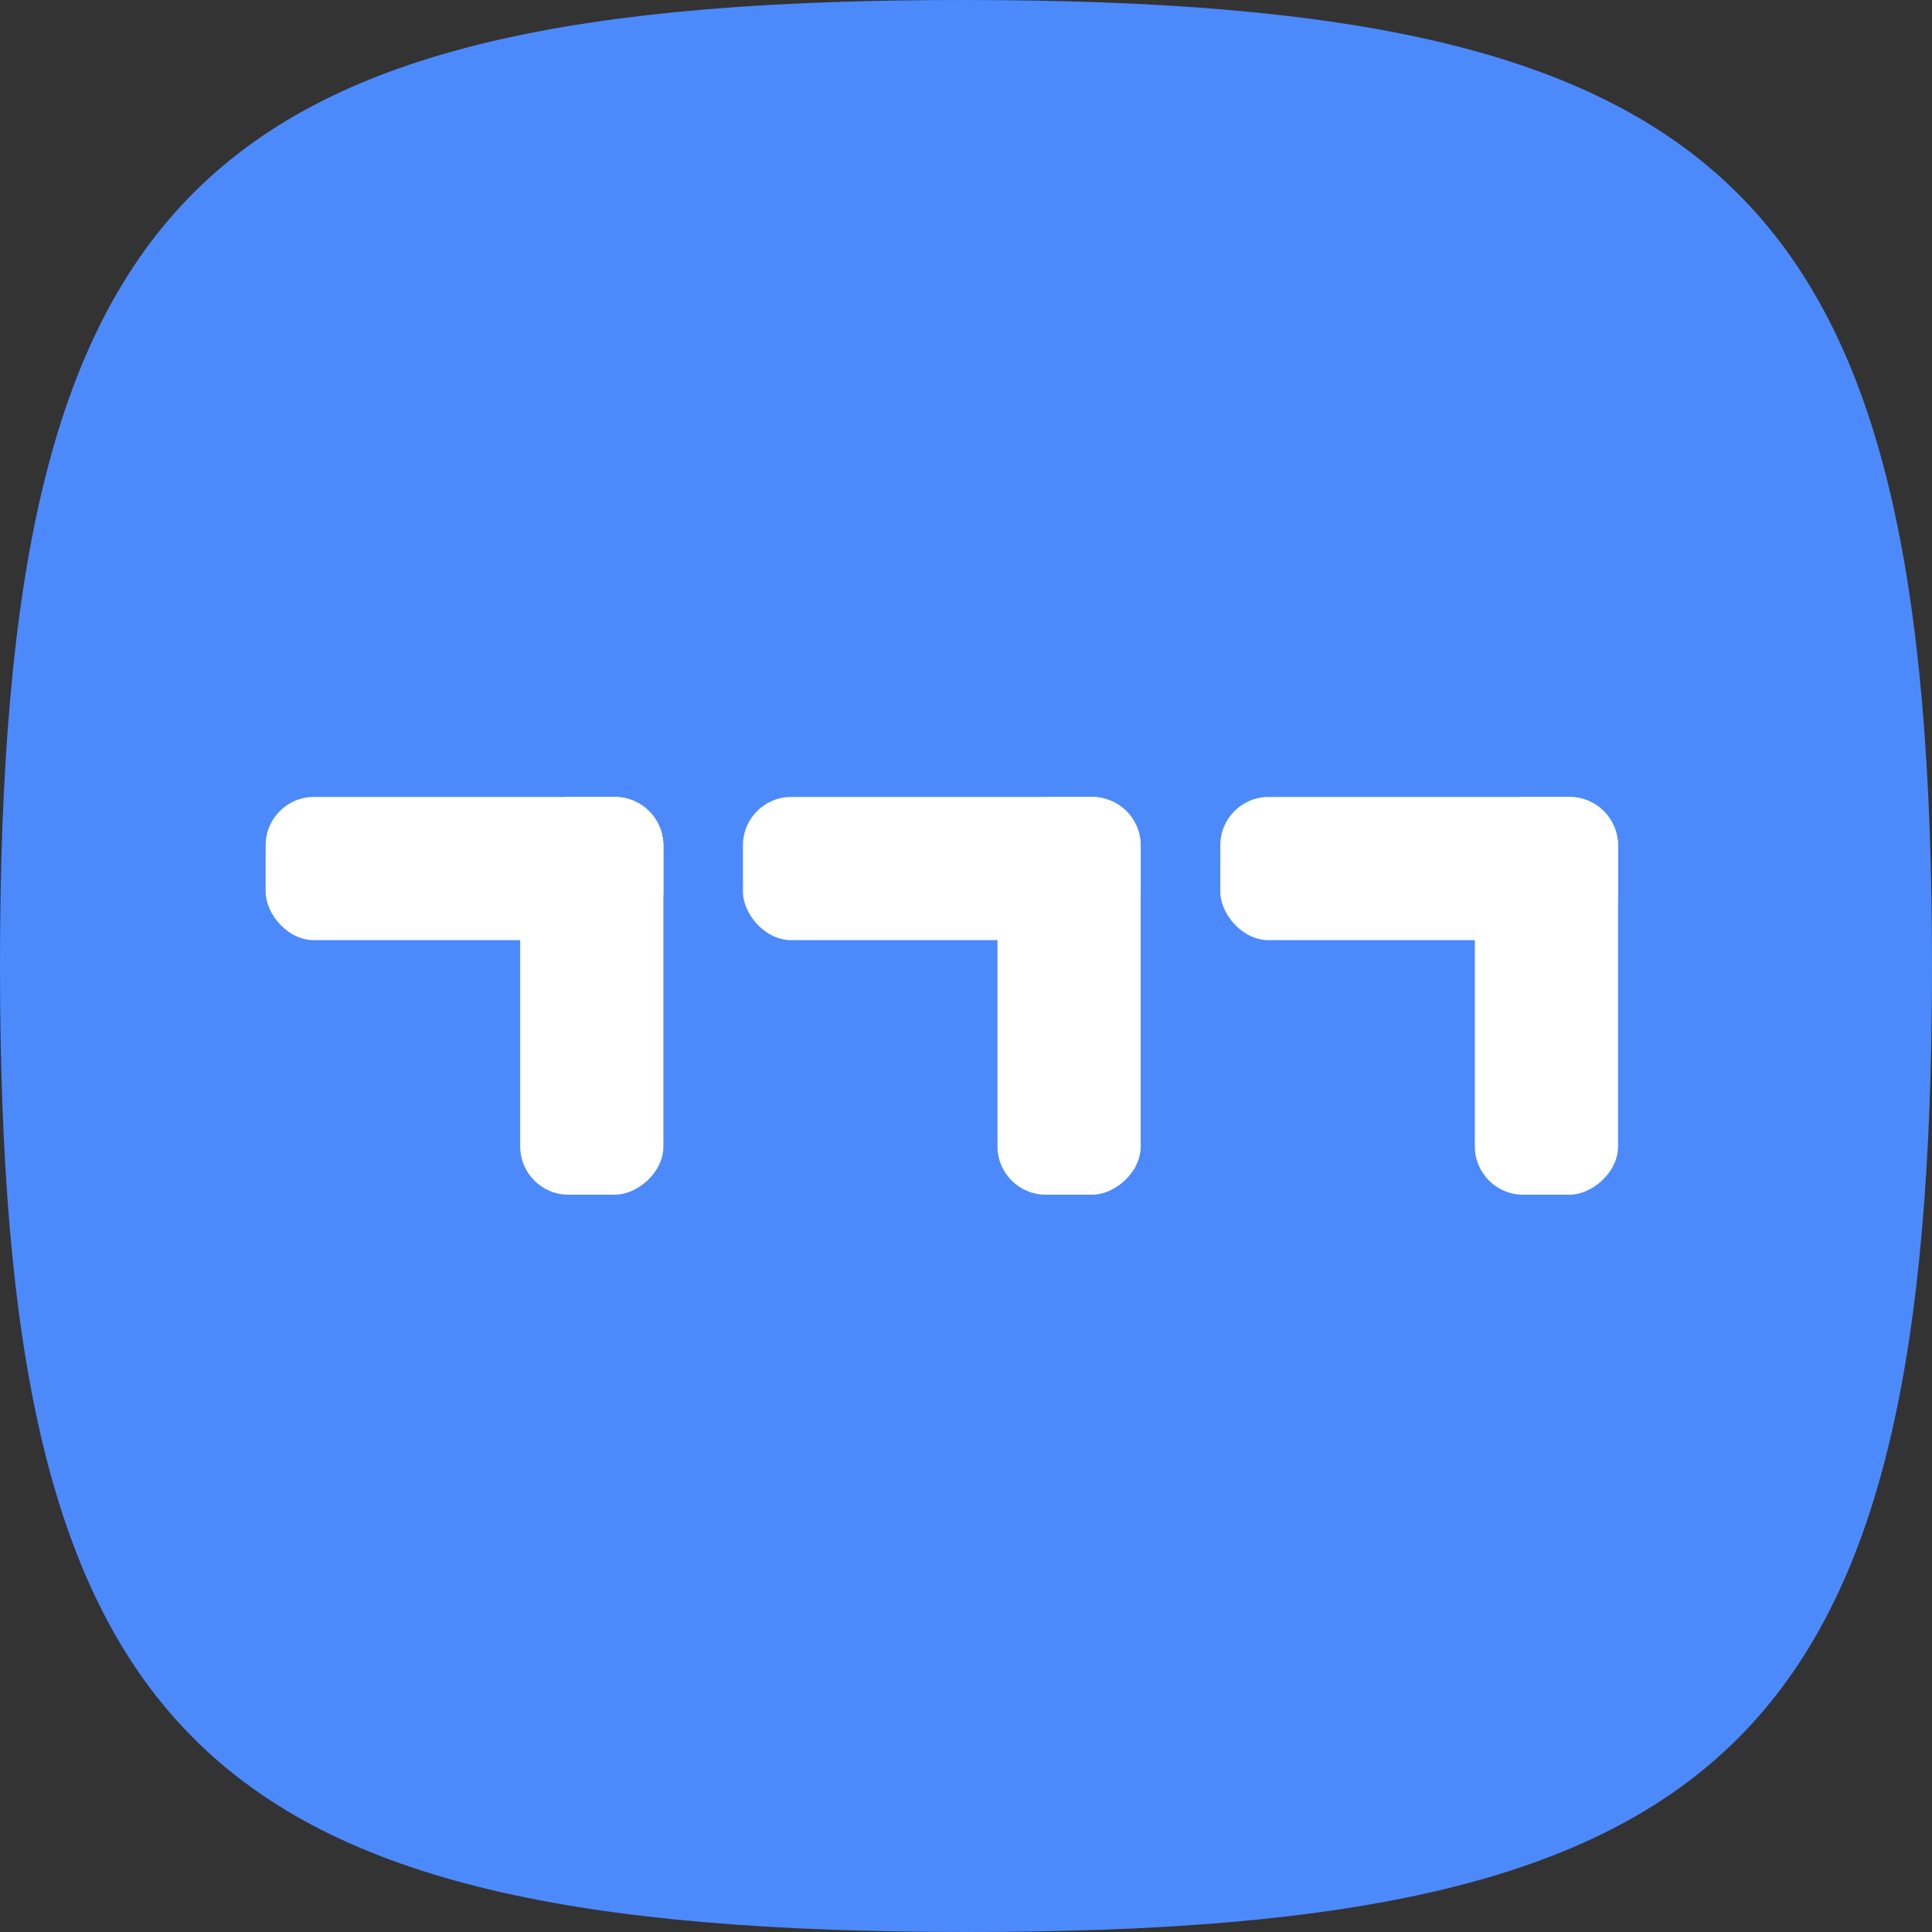 <svg xmlns="http://www.w3.org/2000/svg" width="40" height="40" viewBox="0 0 40 40">
  <rect x="0" y="0" width="40" height="40" fill="#333333" stroke="none"/>
  <g id="logo_login" transform="translate(-205 -40)">
    <path id="路径_6298" data-name="路径 6298" d="M19.994,0C35.992,0,40.01,4.065,40,20.016S35.993,40.006,19.969,40-.01,35.932,0,20,4,0,19.994,0Z" transform="translate(245 40) rotate(90)" fill="#4c8afc"/>
    <g id="组_12520" data-name="组 12520" transform="translate(210.5 56.5)">
      <g id="组_7290" data-name="组 7290" transform="translate(0 0)">
        <g id="组_6993" data-name="组 6993">
          <rect id="矩形_9970" data-name="矩形 9970" width="8.235" height="2.965" rx="1" transform="translate(8.235 2.965) rotate(180)" fill="#fff"/>
          <rect id="矩形_9971" data-name="矩形 9971" width="8.235" height="2.965" rx="1" transform="translate(8.235 0) rotate(90)" fill="#fff"/>
        </g>
        <g id="组_12518" data-name="组 12518" transform="translate(9.882)">
          <rect id="矩形_9970-2" data-name="矩形 9970" width="8.235" height="2.965" rx="1" transform="translate(8.235 2.965) rotate(180)" fill="#fff"/>
          <rect id="矩形_9971-2" data-name="矩形 9971" width="8.235" height="2.965" rx="1" transform="translate(8.235 0) rotate(90)" fill="#fff"/>
        </g>
        <g id="组_7288" data-name="组 7288" transform="translate(19.765)">
          <rect id="矩形_9970-3" data-name="矩形 9970" width="8.235" height="2.965" rx="1" transform="translate(8.235 2.965) rotate(180)" fill="#fff"/>
          <rect id="矩形_9971-3" data-name="矩形 9971" width="8.235" height="2.965" rx="1" transform="translate(8.235 0) rotate(90)" fill="#fff"/>
        </g>
      </g>
    </g>
  </g>
</svg>
